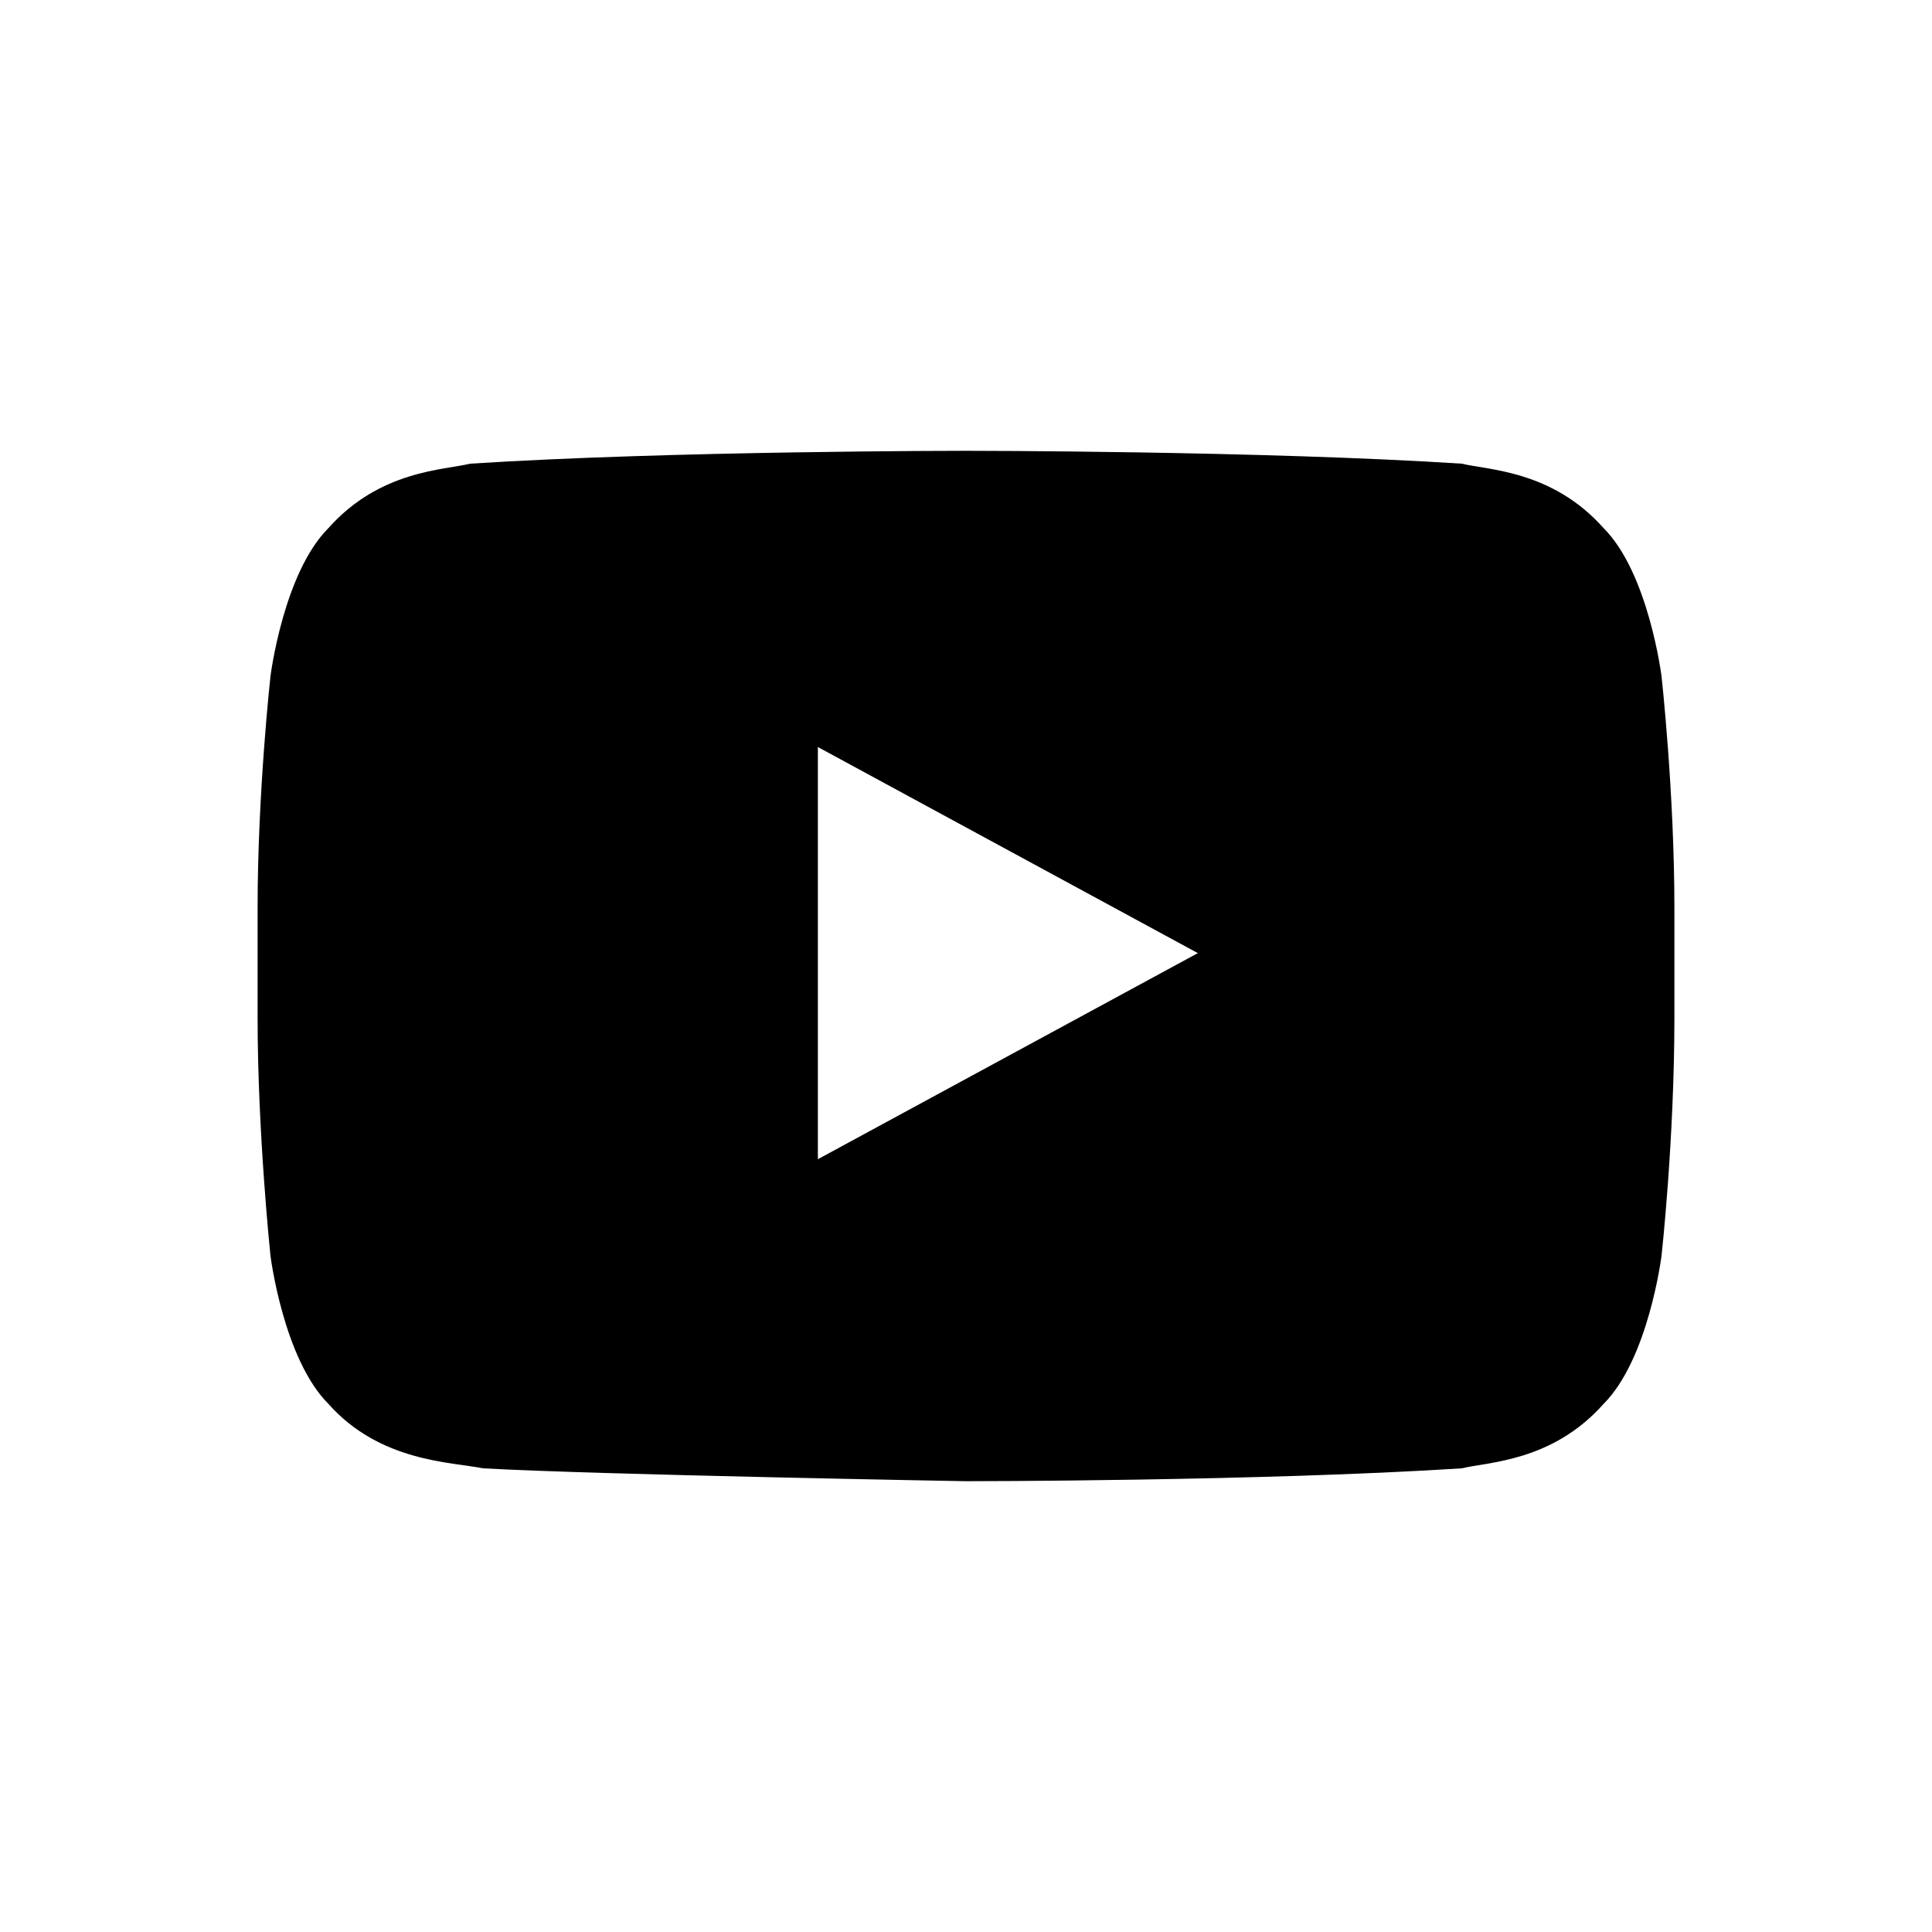 <svg version="1.2" baseProfile="tiny" xmlns="http://www.w3.org/2000/svg" xmlns:xlink="http://www.w3.org/1999/xlink" viewBox="-14 6 30 30" xml:space="preserve">
<path d="M11.8,16.5c0,0-0.2-1.6-0.9-2.3c-0.8-0.9-1.8-0.9-2.2-1C5.6,13,1,13,1,13l0,0c0,0-4.6,0-7.7,0.2
c-0.4,0.1-1.4,0.1-2.2,1c-0.7,0.7-0.9,2.3-0.9,2.3s-0.2,1.8-0.2,3.6v1.7c0,1.8,0.2,3.7,0.2,3.7s0.2,1.6,0.9,2.3
c0.8,0.9,1.9,0.9,2.4,1C-4.7,28.9,1,29,1,29s4.6,0,7.7-0.2c0.4-0.1,1.4-0.1,2.2-1c0.7-0.7,0.9-2.3,0.9-2.3s0.2-1.8,0.2-3.7v-1.7
C12,18.3,11.8,16.5,11.8,16.5z M-1.3,24v-6.4l5.9,3.2L-1.3,24z"/>
</svg>